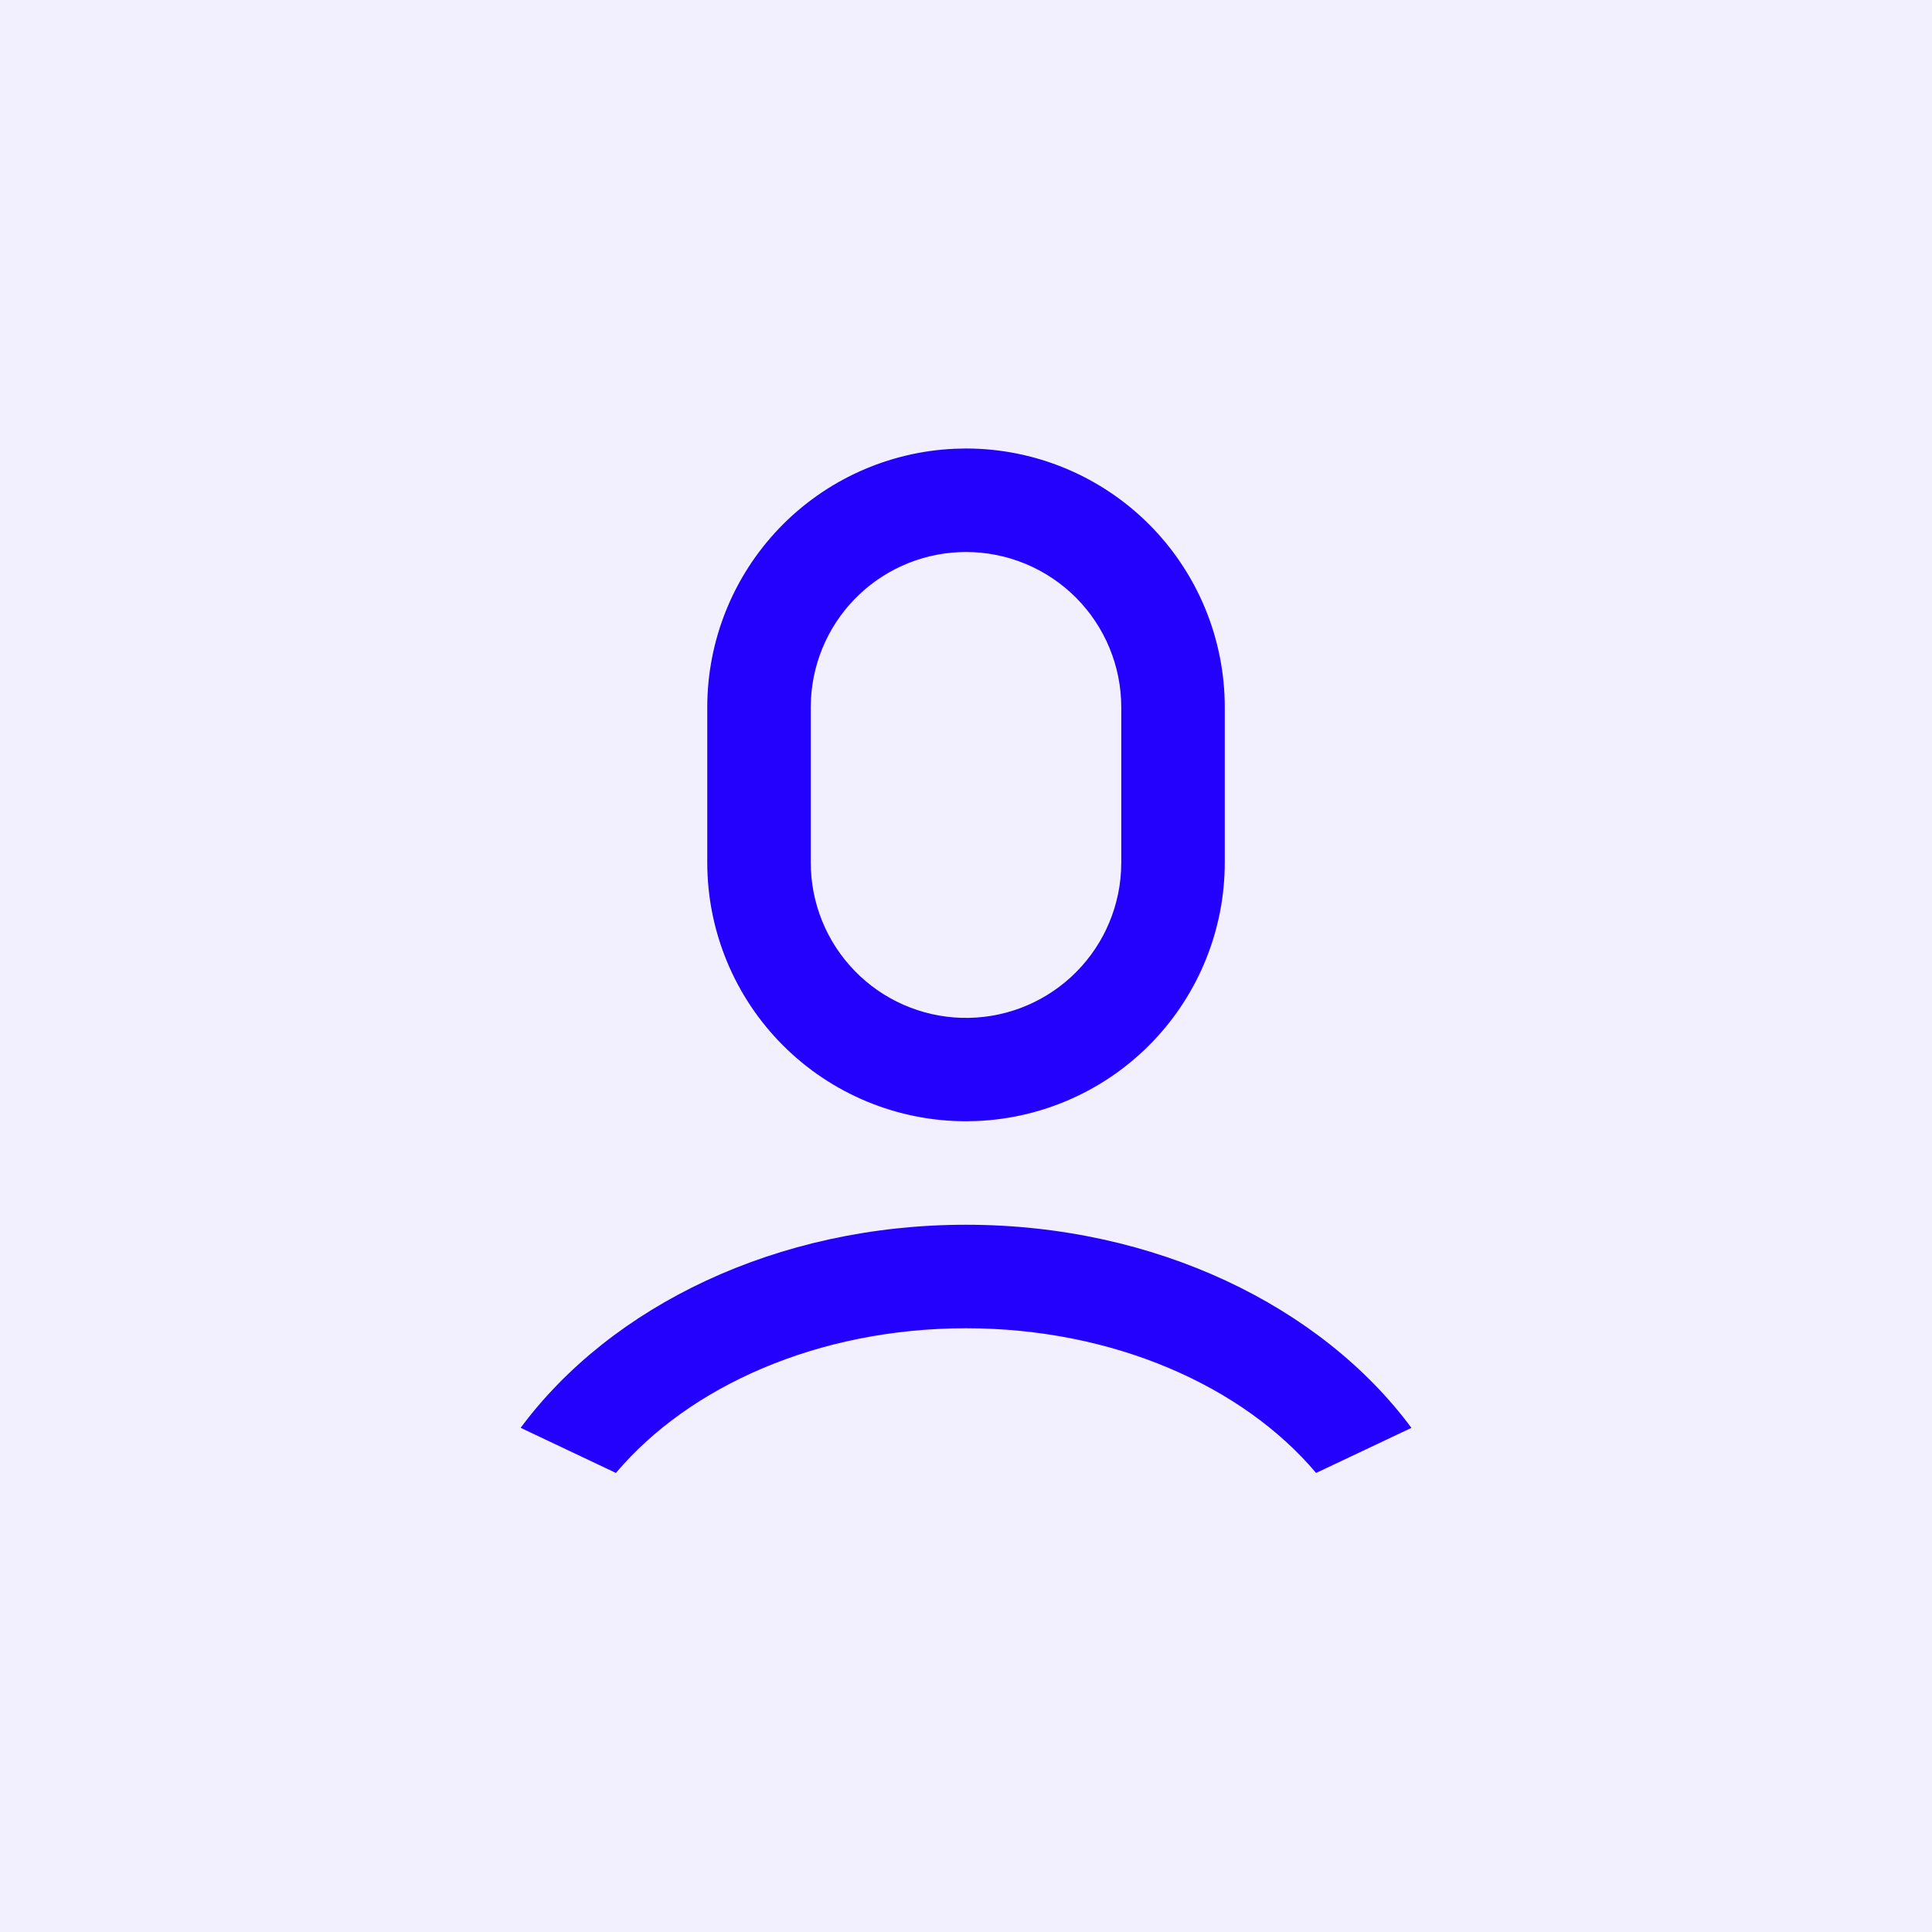 <svg width="112" height="112" viewBox="0 0 112 112" fill="none" xmlns="http://www.w3.org/2000/svg">
<rect width="112" height="112" fill="#F2F0FF"/>
<path d="M56.001 71C66.987 71 76.596 75.725 81.822 82.775L76.296 85.388C72.042 80.348 64.542 77 56.001 77C47.46 77 39.96 80.348 35.706 85.388L30.183 82.772C35.409 75.722 45.015 71 56.001 71ZM56.001 26C59.979 26 63.795 27.58 66.608 30.393C69.421 33.206 71.001 37.022 71.001 41V50C71.001 53.865 69.508 57.581 66.835 60.373C64.162 63.165 60.514 64.817 56.652 64.985L56.001 65C52.023 65 48.208 63.42 45.395 60.607C42.581 57.794 41.001 53.978 41.001 50V41C41.001 37.135 42.494 33.419 45.167 30.627C47.84 27.835 51.488 26.183 55.35 26.015L56.001 26ZM56.001 32C53.706 32 51.497 32.877 49.826 34.452C48.156 36.027 47.151 38.18 47.016 40.472L47.001 41V50C46.999 52.343 47.91 54.594 49.541 56.276C51.173 57.957 53.395 58.936 55.737 59.005C58.079 59.074 60.355 58.227 62.082 56.644C63.809 55.061 64.851 52.867 64.986 50.528L65.001 50V41C65.001 38.613 64.053 36.324 62.365 34.636C60.677 32.948 58.388 32 56.001 32Z" fill="#2400FD"/>
</svg>
